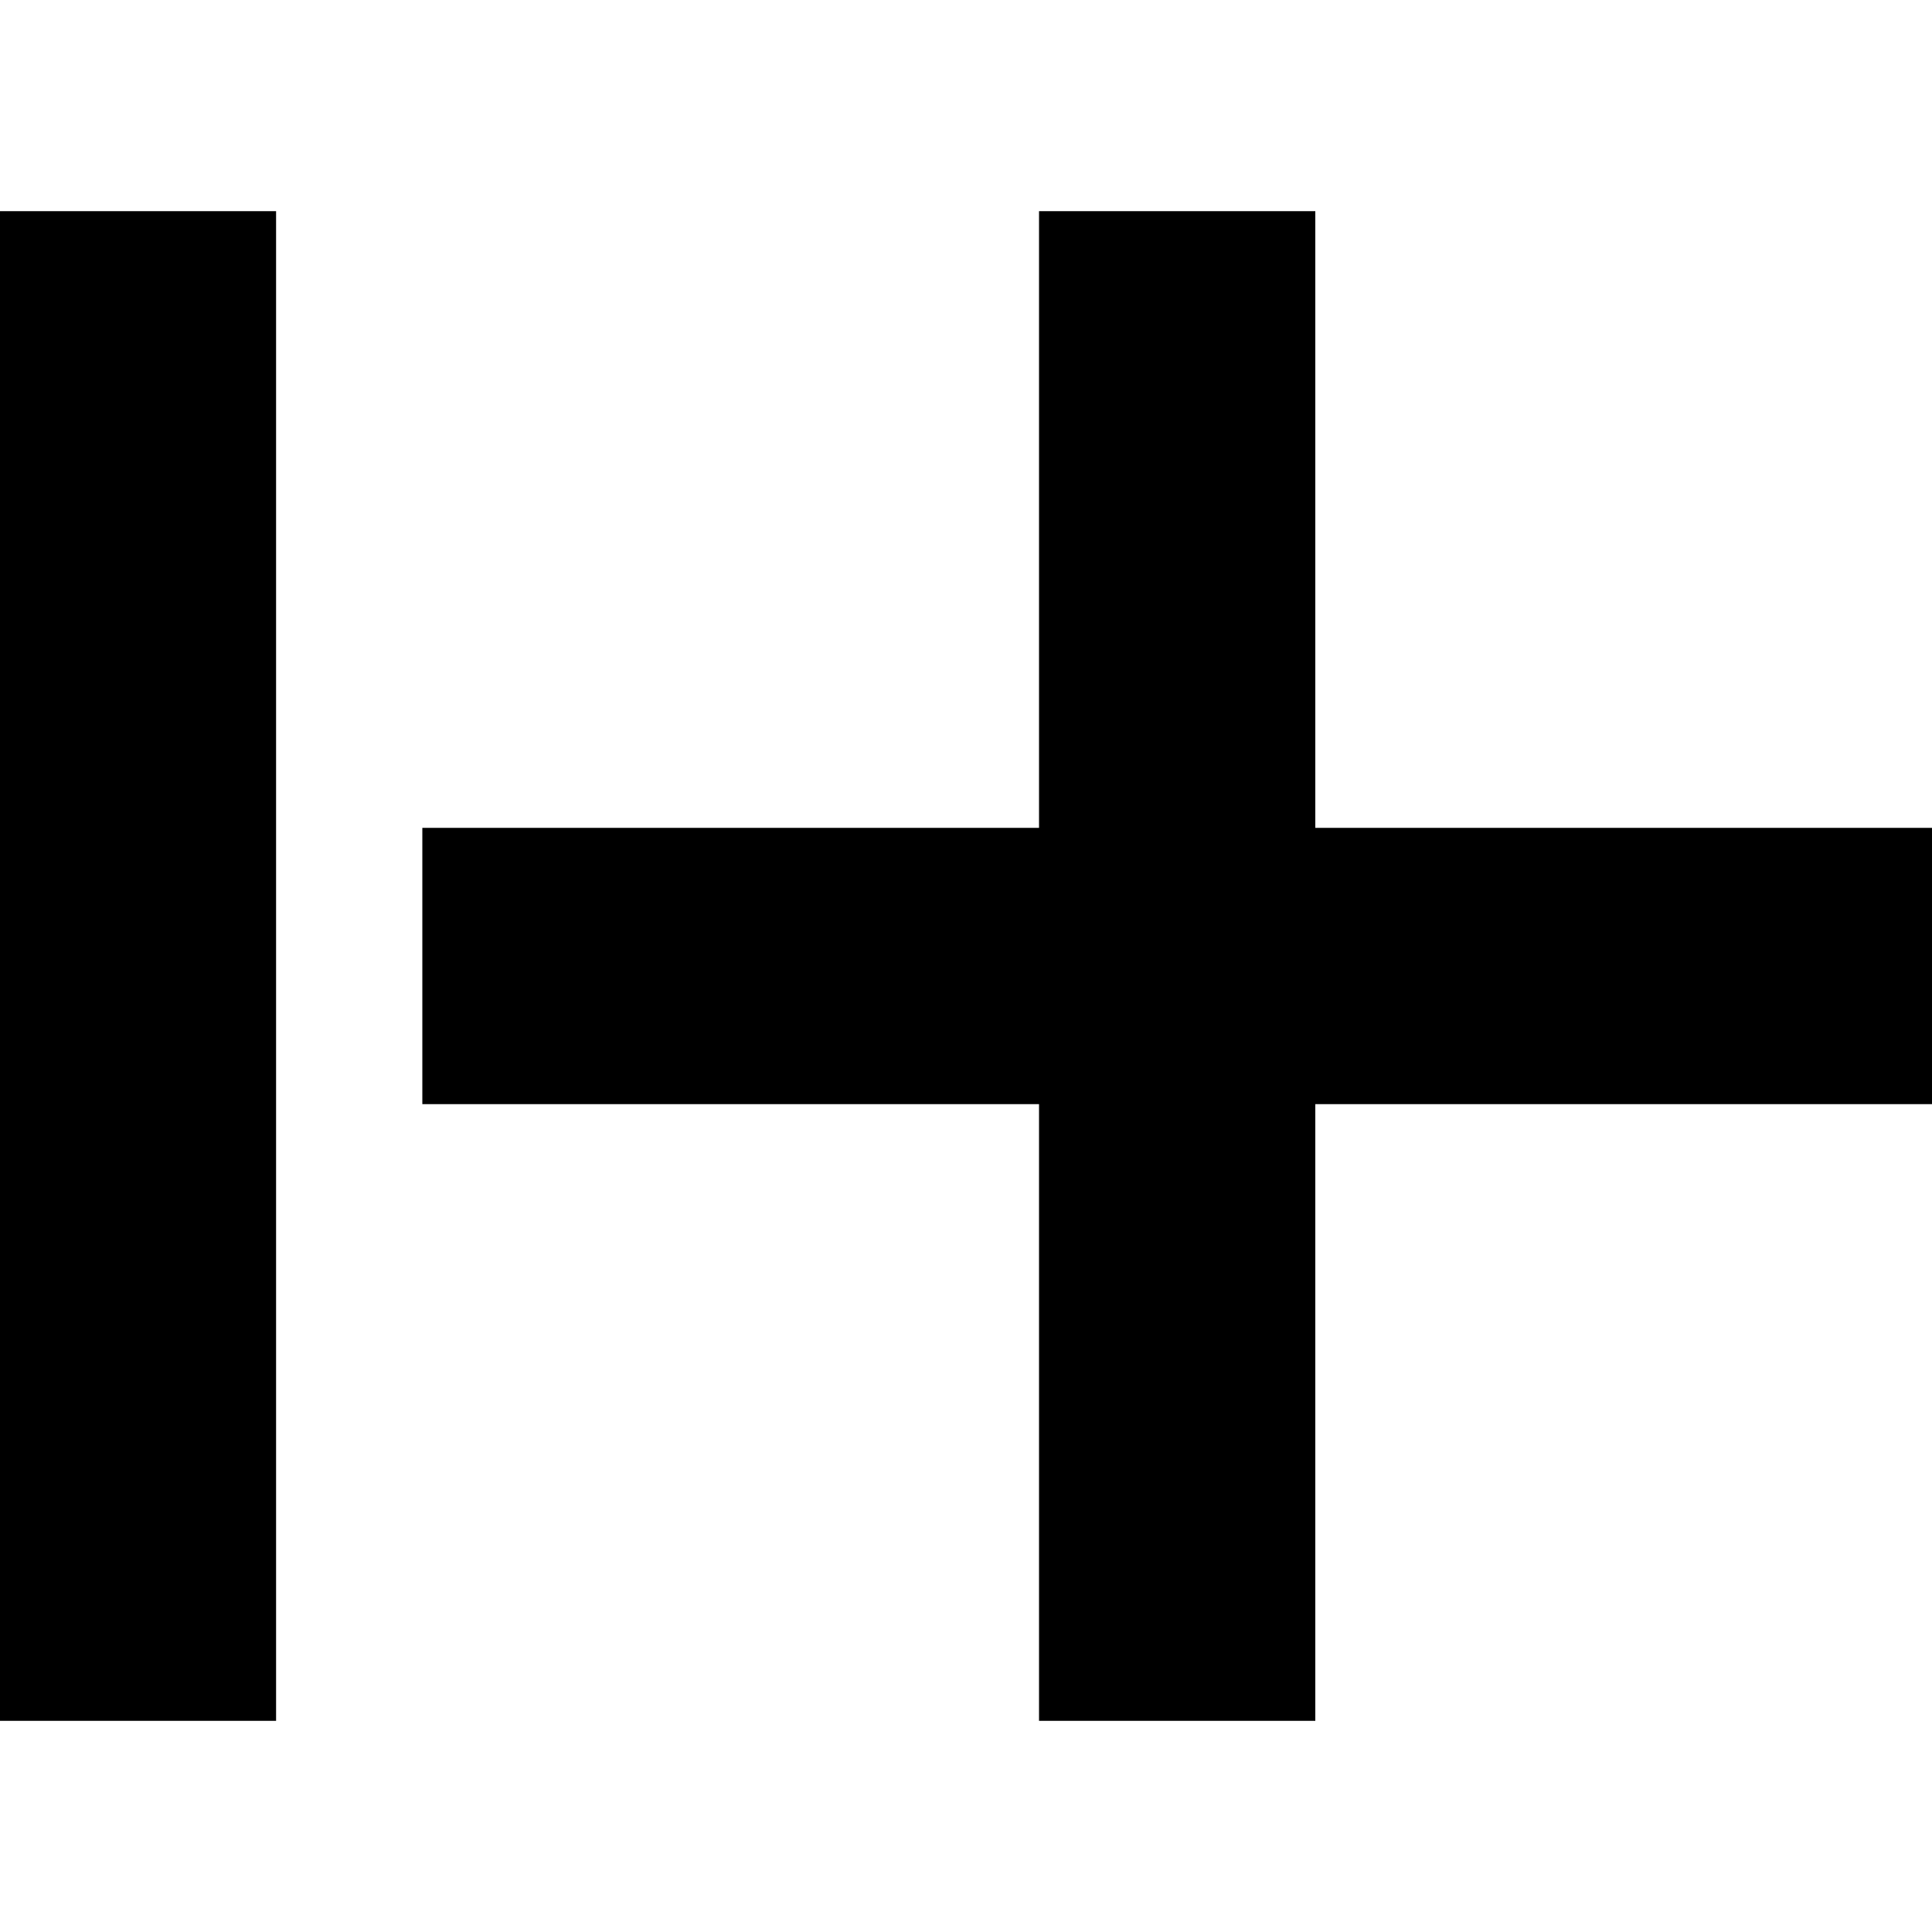 <?xml version="1.0" encoding="utf-8"?>
<!-- Generator: Adobe Illustrator 21.0.1, SVG Export Plug-In . SVG Version: 6.00 Build 0)  -->
<svg version="1.1" id="Layer_1" xmlns="http://www.w3.org/2000/svg" xmlns:xlink="http://www.w3.org/1999/xlink" x="0px" y="0px"
	 viewBox="0 0 1000 1000" style="enable-background:new 0 0 1000 1000;" xml:space="preserve">
<g>
	<rect y="109.3" width="142.9" height="781.4"/>
	<polygon points="1000,428.5 680.8,428.5 680.8,109.3 537.8,109.3 537.8,428.5 218.6,428.5 218.6,571.5 537.8,571.5 537.8,890.7 
		680.8,890.7 680.8,571.5 1000,571.5 	"/>
</g>
</svg>
